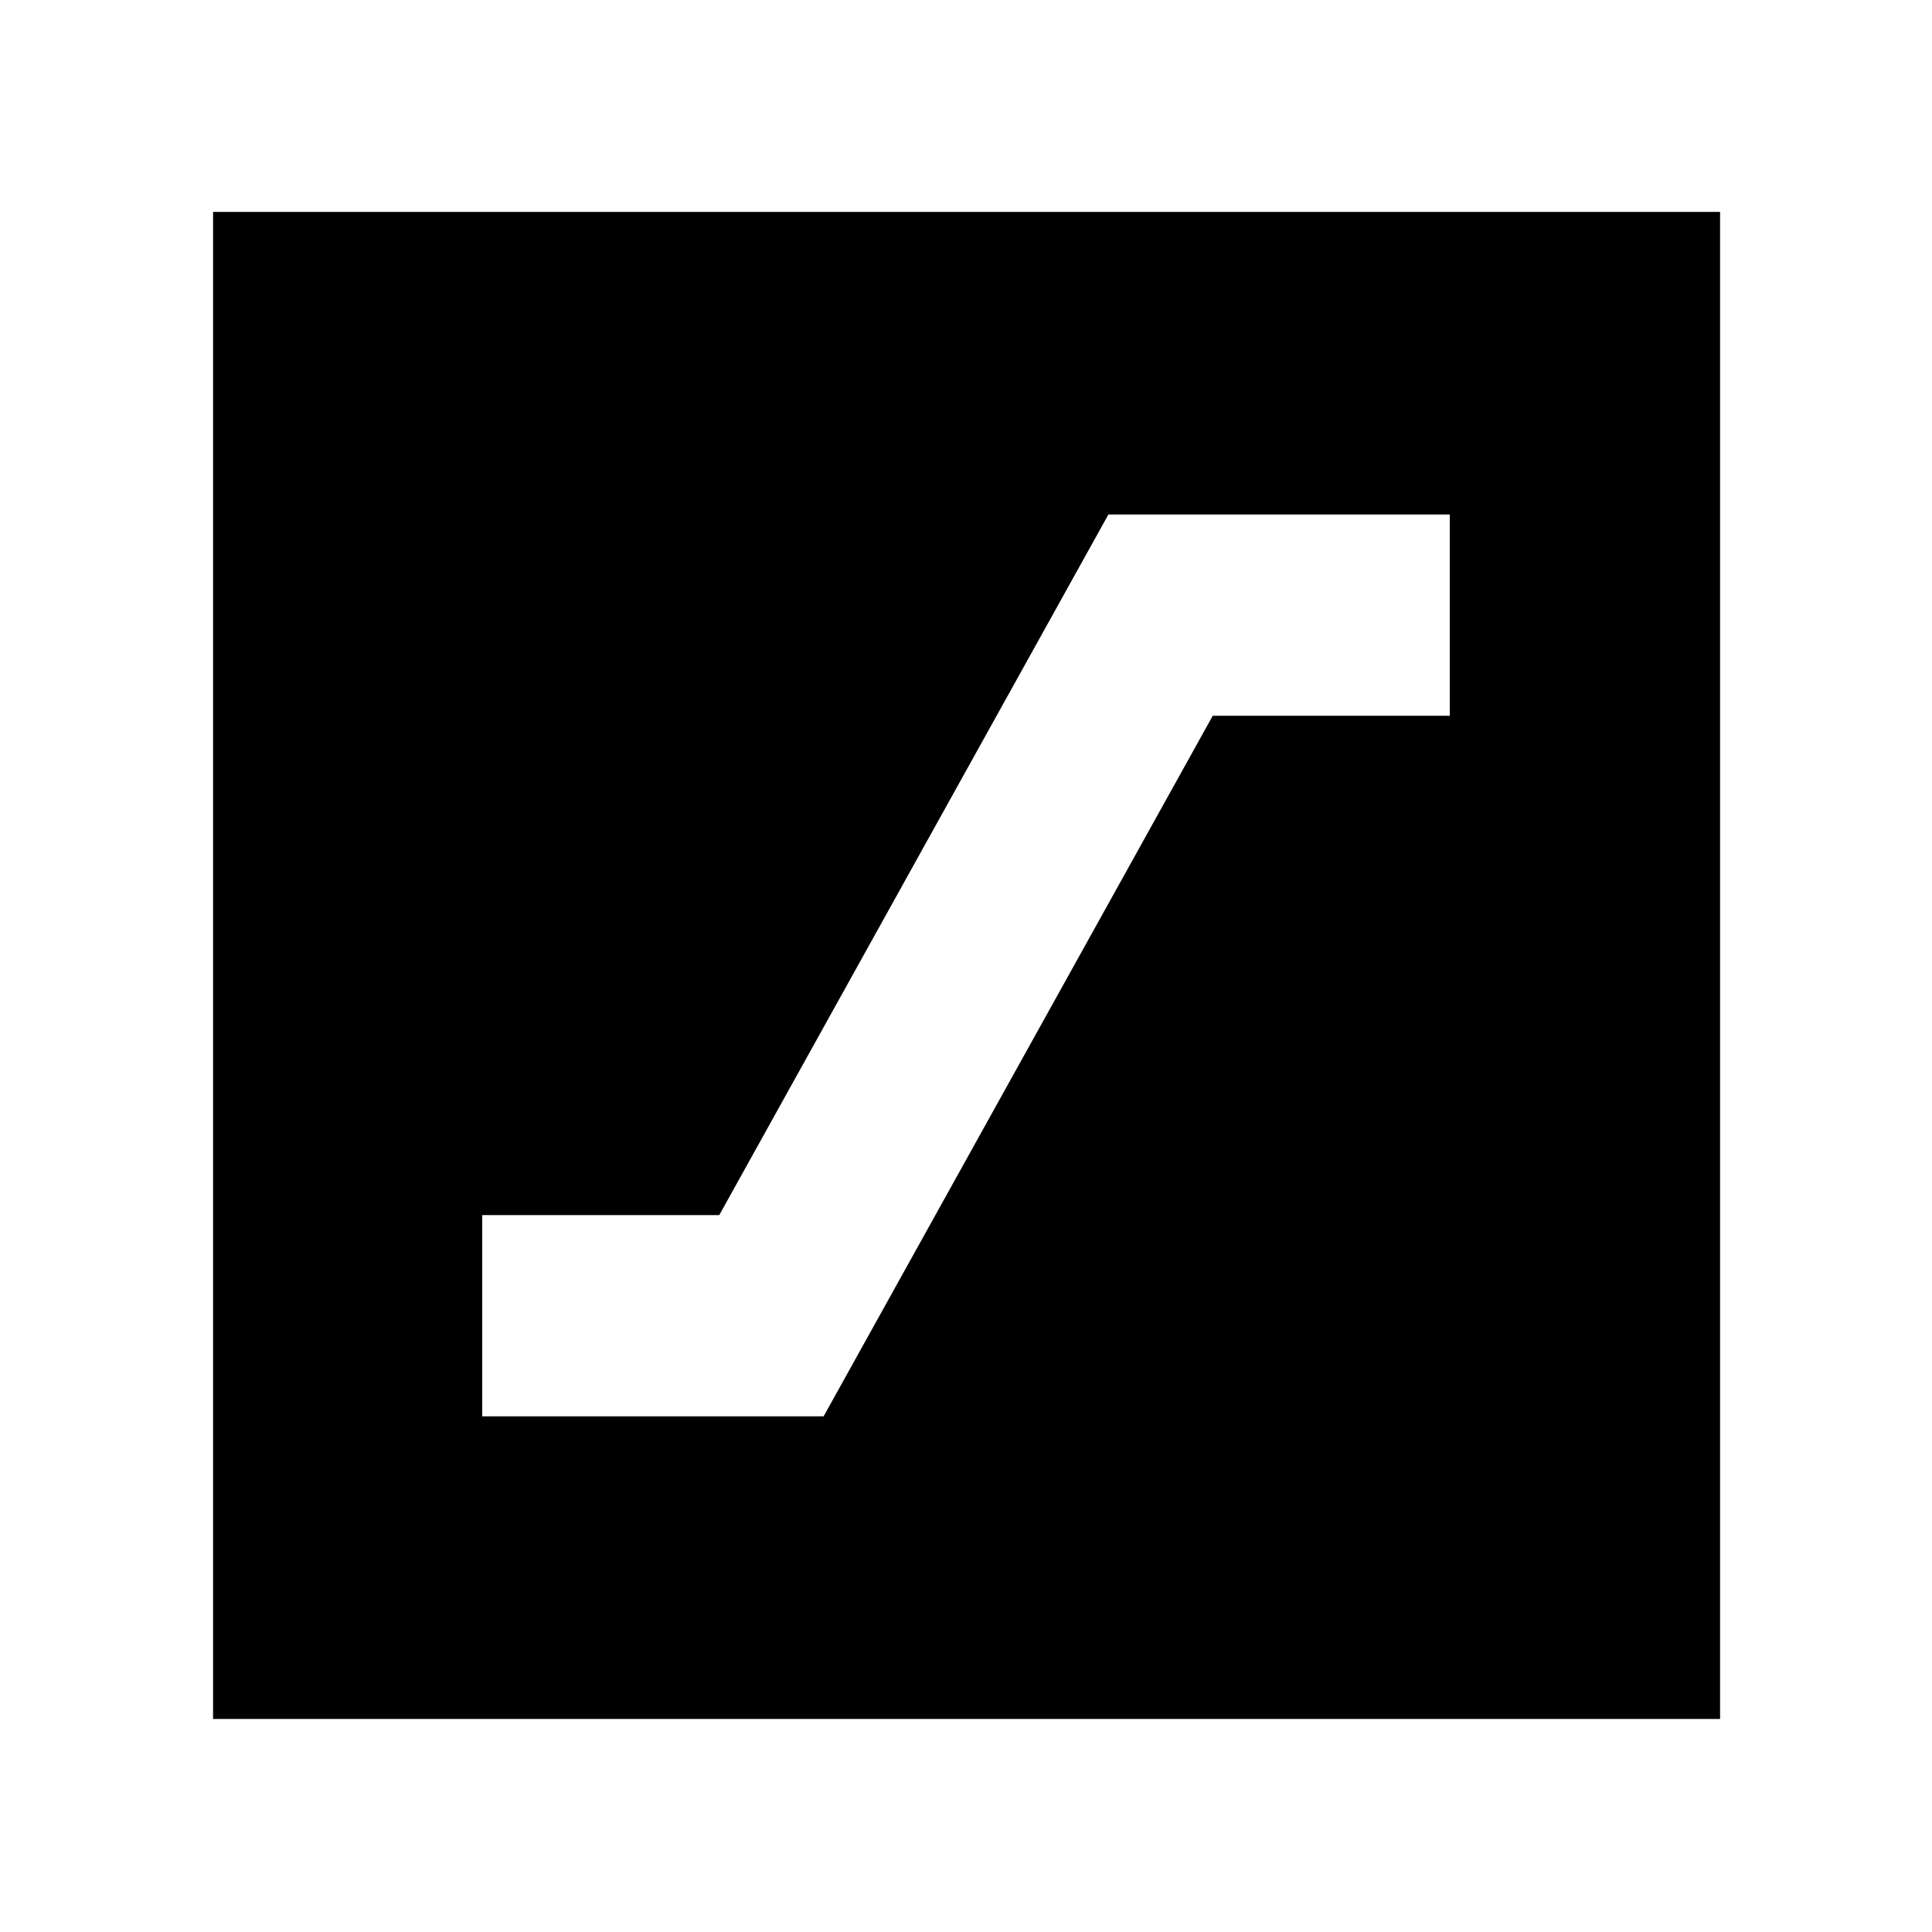 <svg xmlns="http://www.w3.org/2000/svg" width="48" height="48" viewBox="0 -960 960 960"><path d="M239.609-256.218h169.633l193.367-348.13h117.782v-100H550.758l-193.367 348.13H239.609v100Zm-133.74 150.349v-748.827h748.827v748.827H105.869Z"/></svg>
